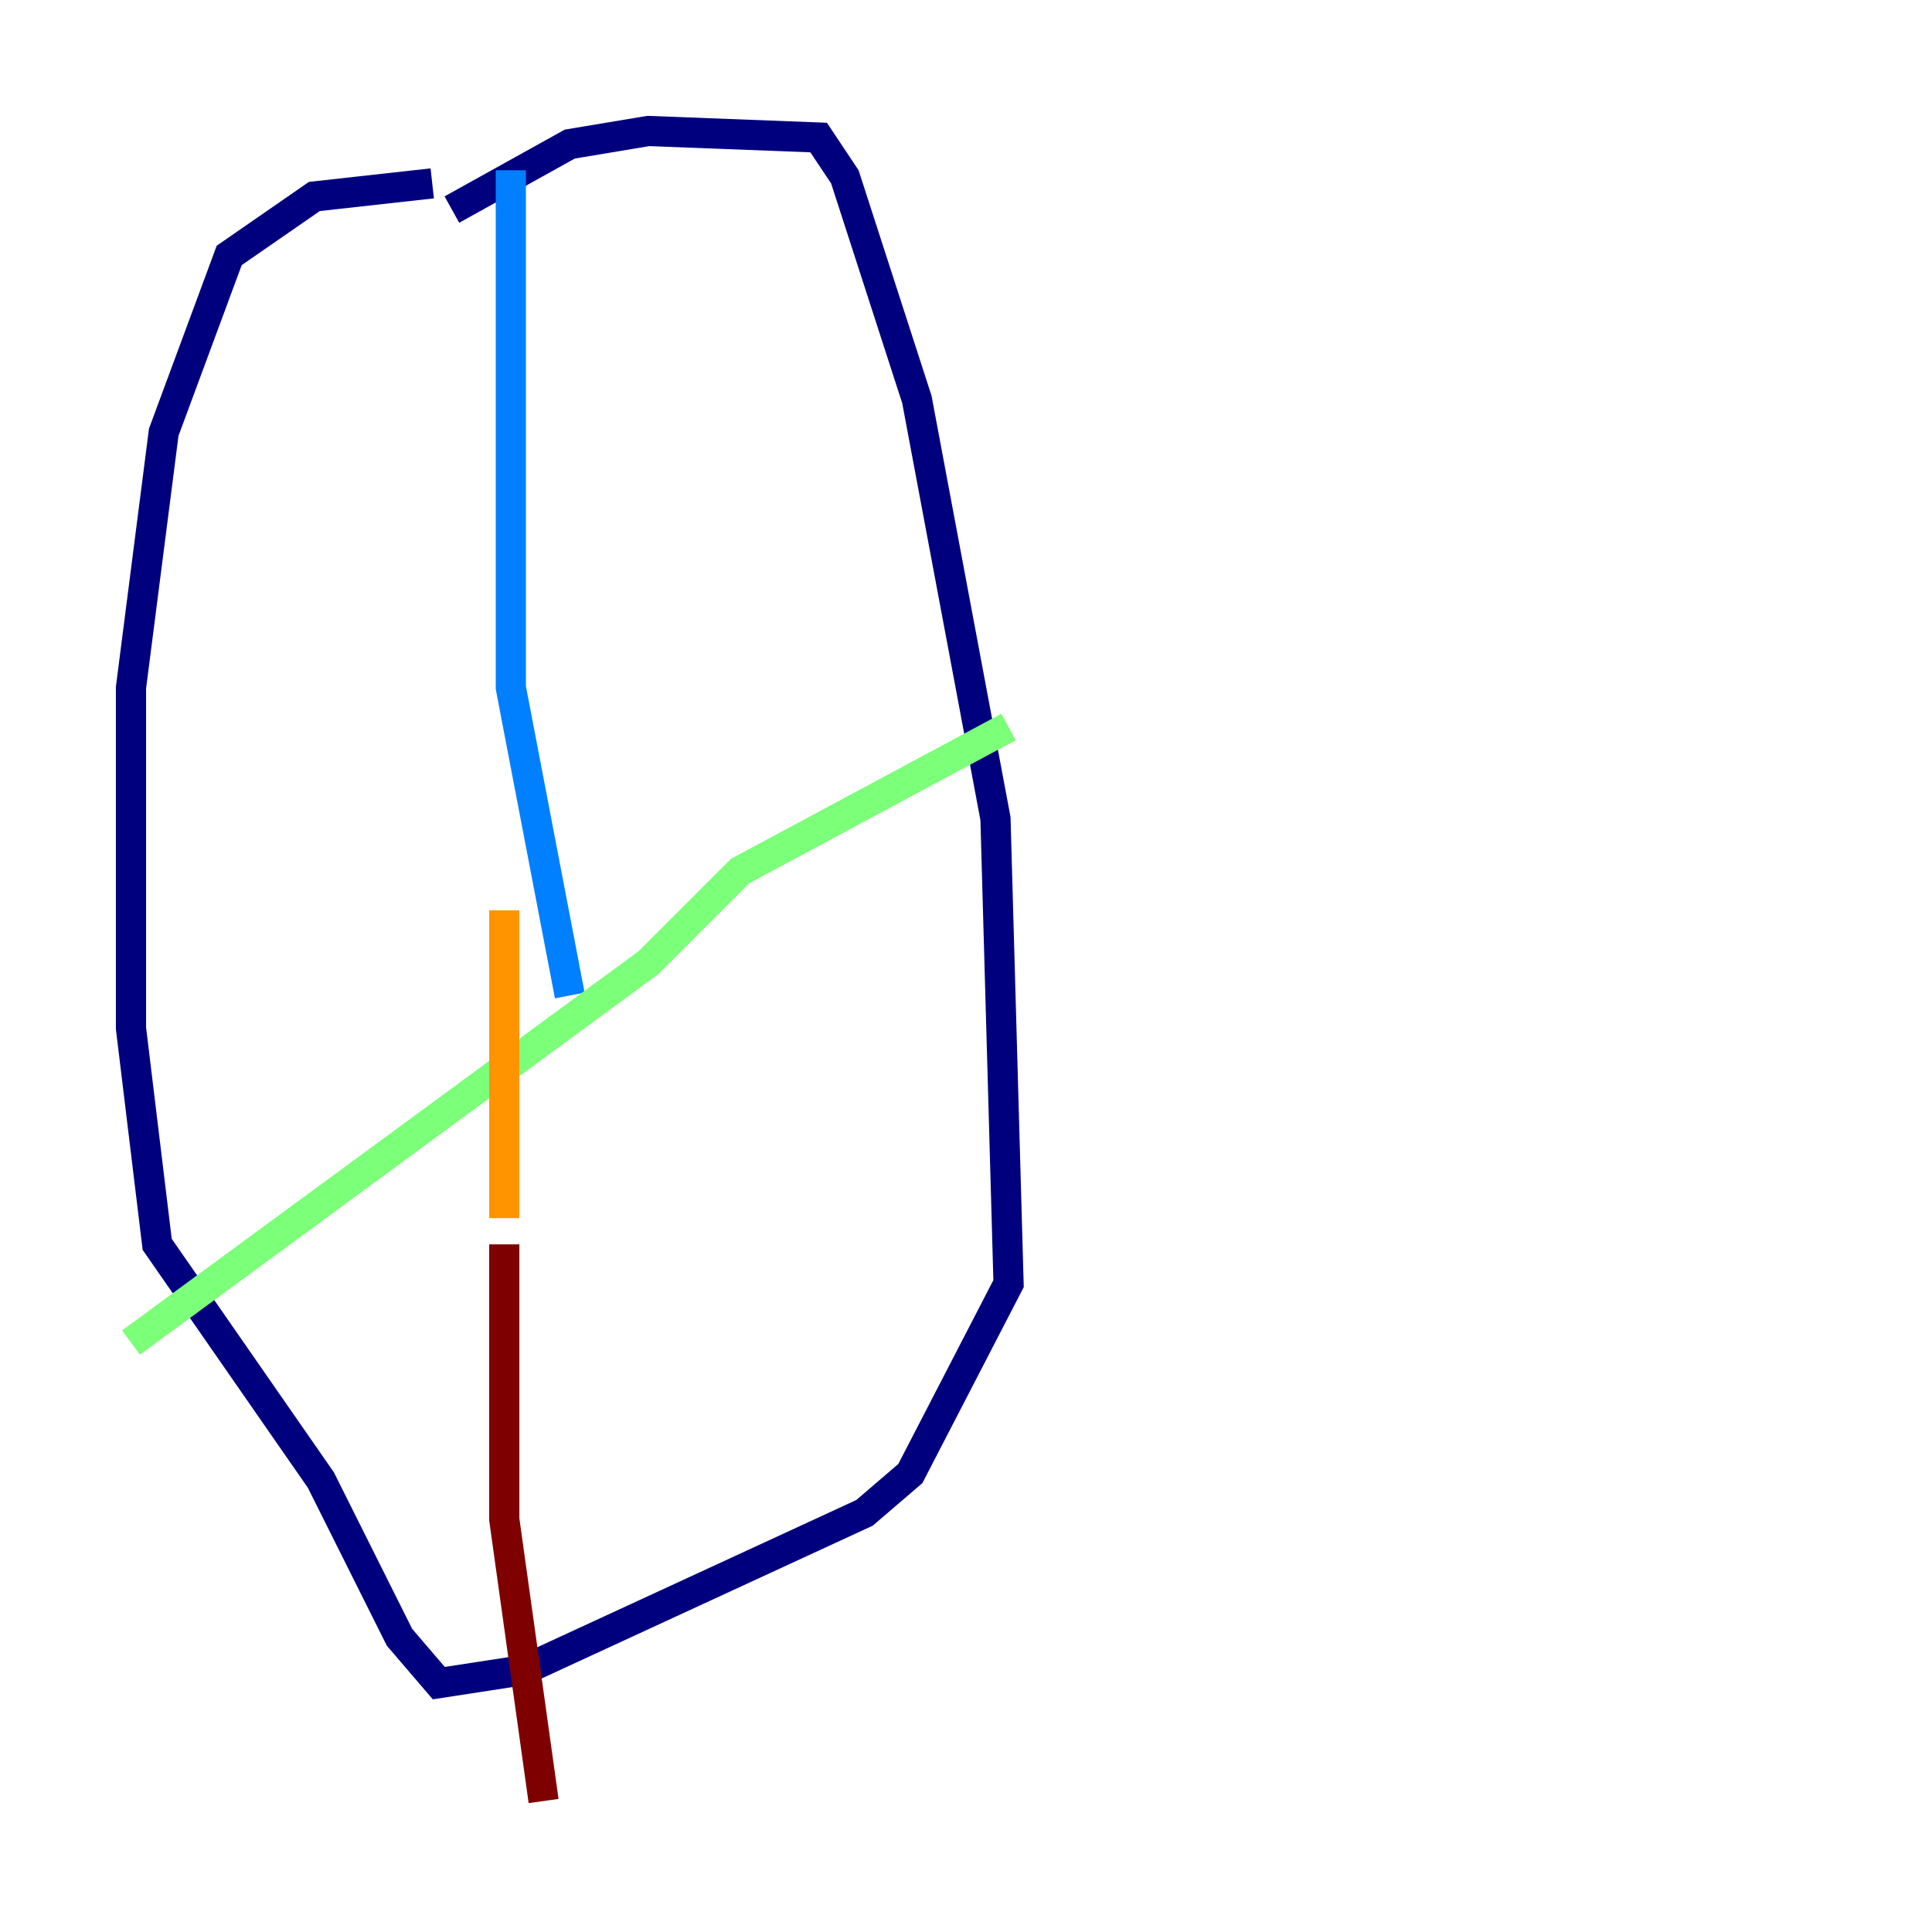 <?xml version="1.0" encoding="utf-8" ?>
<svg baseProfile="tiny" height="128" version="1.2" viewBox="0,0,128,128" width="128" xmlns="http://www.w3.org/2000/svg" xmlns:ev="http://www.w3.org/2001/xml-events" xmlns:xlink="http://www.w3.org/1999/xlink"><defs /><polyline fill="none" points="29.939,13.885 37.749,9.546 42.956,8.678 54.237,9.112 55.973,11.715 60.746,26.468 65.953,54.237 66.82,85.044 60.312,97.627 57.275,100.231 34.712,110.644 29.071,111.512 26.468,108.475 21.261,98.061 10.414,82.441 8.678,68.122 8.678,45.559 10.848,28.637 15.186,16.922 20.827,13.017 28.637,12.149" stroke="#00007f" stroke-width="2" /><polyline fill="none" points="33.844,11.281 33.844,45.559 37.749,65.953" stroke="#0080ff" stroke-width="2" /><polyline fill="none" points="66.82,48.163 49.031,57.709 42.956,63.783 8.678,88.949" stroke="#7cff79" stroke-width="2" /><polyline fill="none" points="33.41,60.312 33.41,80.705" stroke="#ff9400" stroke-width="2" /><polyline fill="none" points="33.41,82.441 33.41,100.664 36.014,119.322" stroke="#7f0000" stroke-width="2" /></svg>